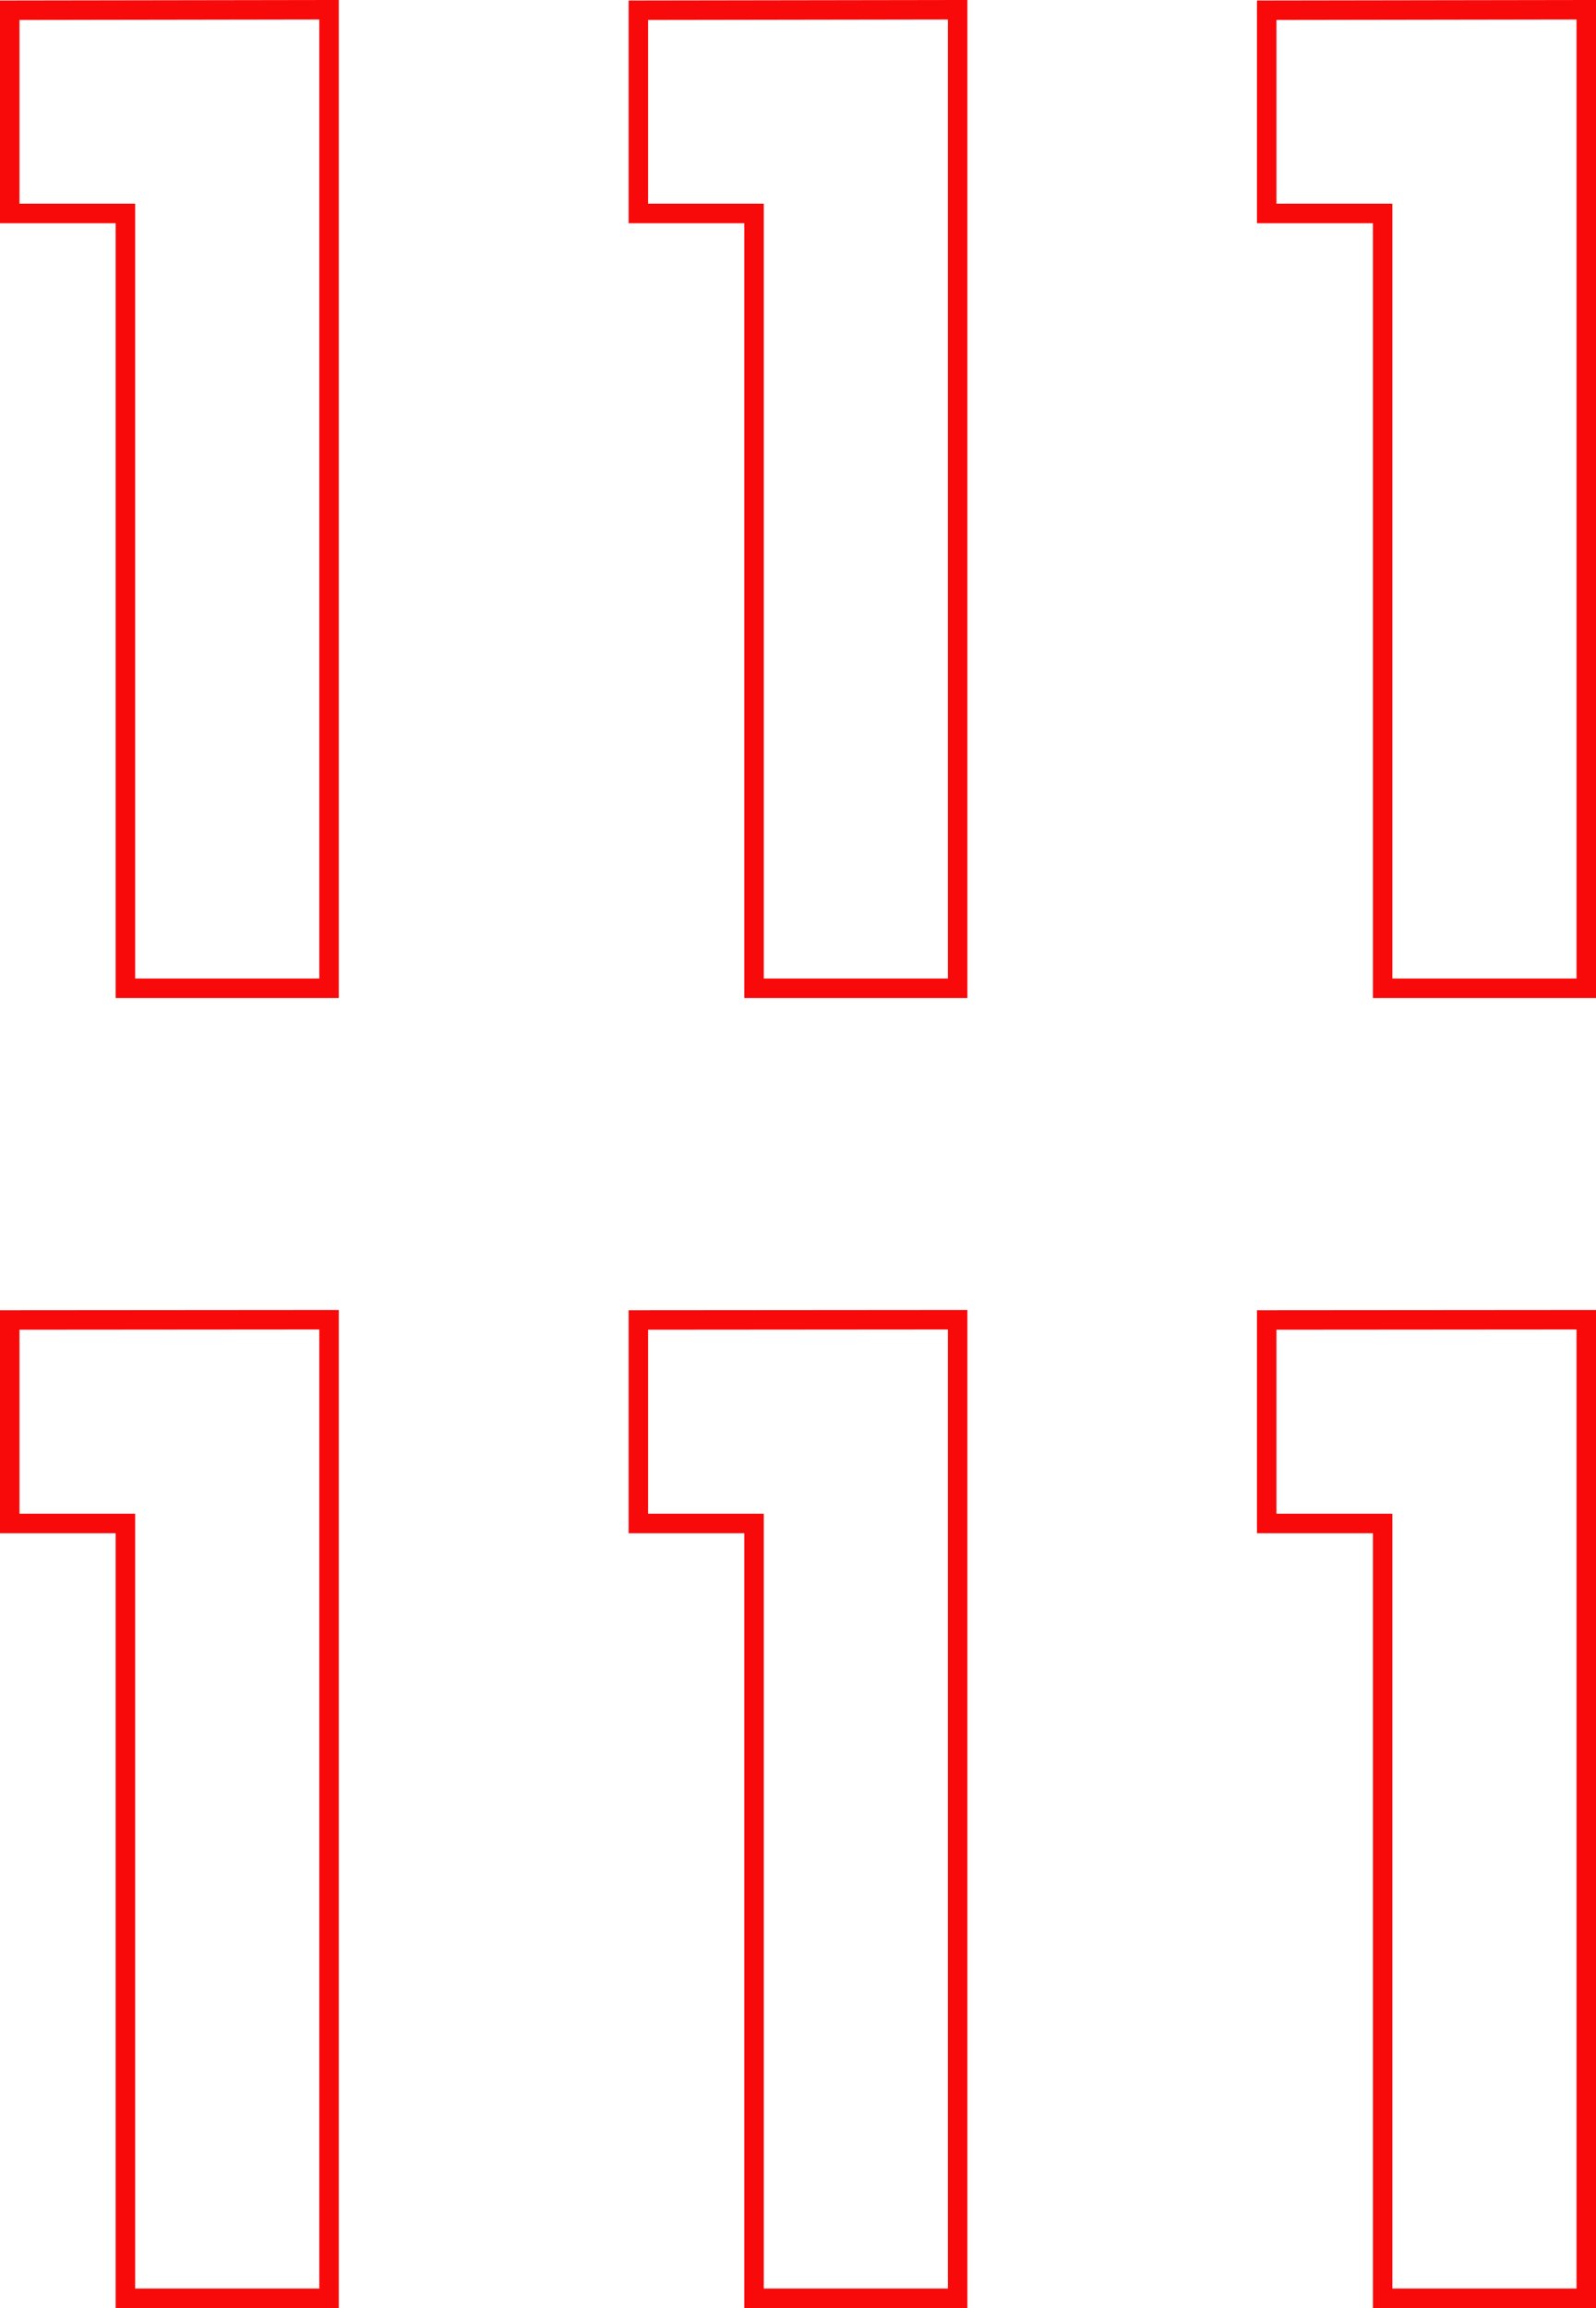 <svg xmlns="http://www.w3.org/2000/svg" viewBox="0 0 63.88 92.32"><defs><style>.cls-1{fill:none;stroke:#f90a0a;stroke-miterlimit:10;stroke-width:0.78px;}</style></defs><g id="Layer_2" data-name="Layer 2"><g id="Layer_1-2" data-name="Layer 1"><polygon class="cls-1" points="0.39 0.41 0.39 8.54 5.02 8.54 5.02 39.53 13.17 39.53 13.17 0.39 0.39 0.41"/><polygon class="cls-1" points="25.55 0.41 25.55 8.54 30.18 8.54 30.18 39.53 38.33 39.53 38.33 0.39 25.55 0.41"/><polygon class="cls-1" points="50.7 0.41 50.7 8.54 55.34 8.54 55.34 39.53 63.49 39.53 63.49 0.39 50.7 0.41"/><polygon class="cls-1" points="0.39 52.8 0.39 60.94 5.02 60.94 5.02 91.93 13.17 91.93 13.17 52.79 0.39 52.8"/><polygon class="cls-1" points="25.55 52.8 25.55 60.94 30.18 60.94 30.18 91.93 38.33 91.93 38.33 52.79 25.55 52.8"/><polygon class="cls-1" points="50.7 52.8 50.7 60.94 55.34 60.94 55.34 91.93 63.49 91.93 63.49 52.79 50.7 52.8"/></g></g></svg>